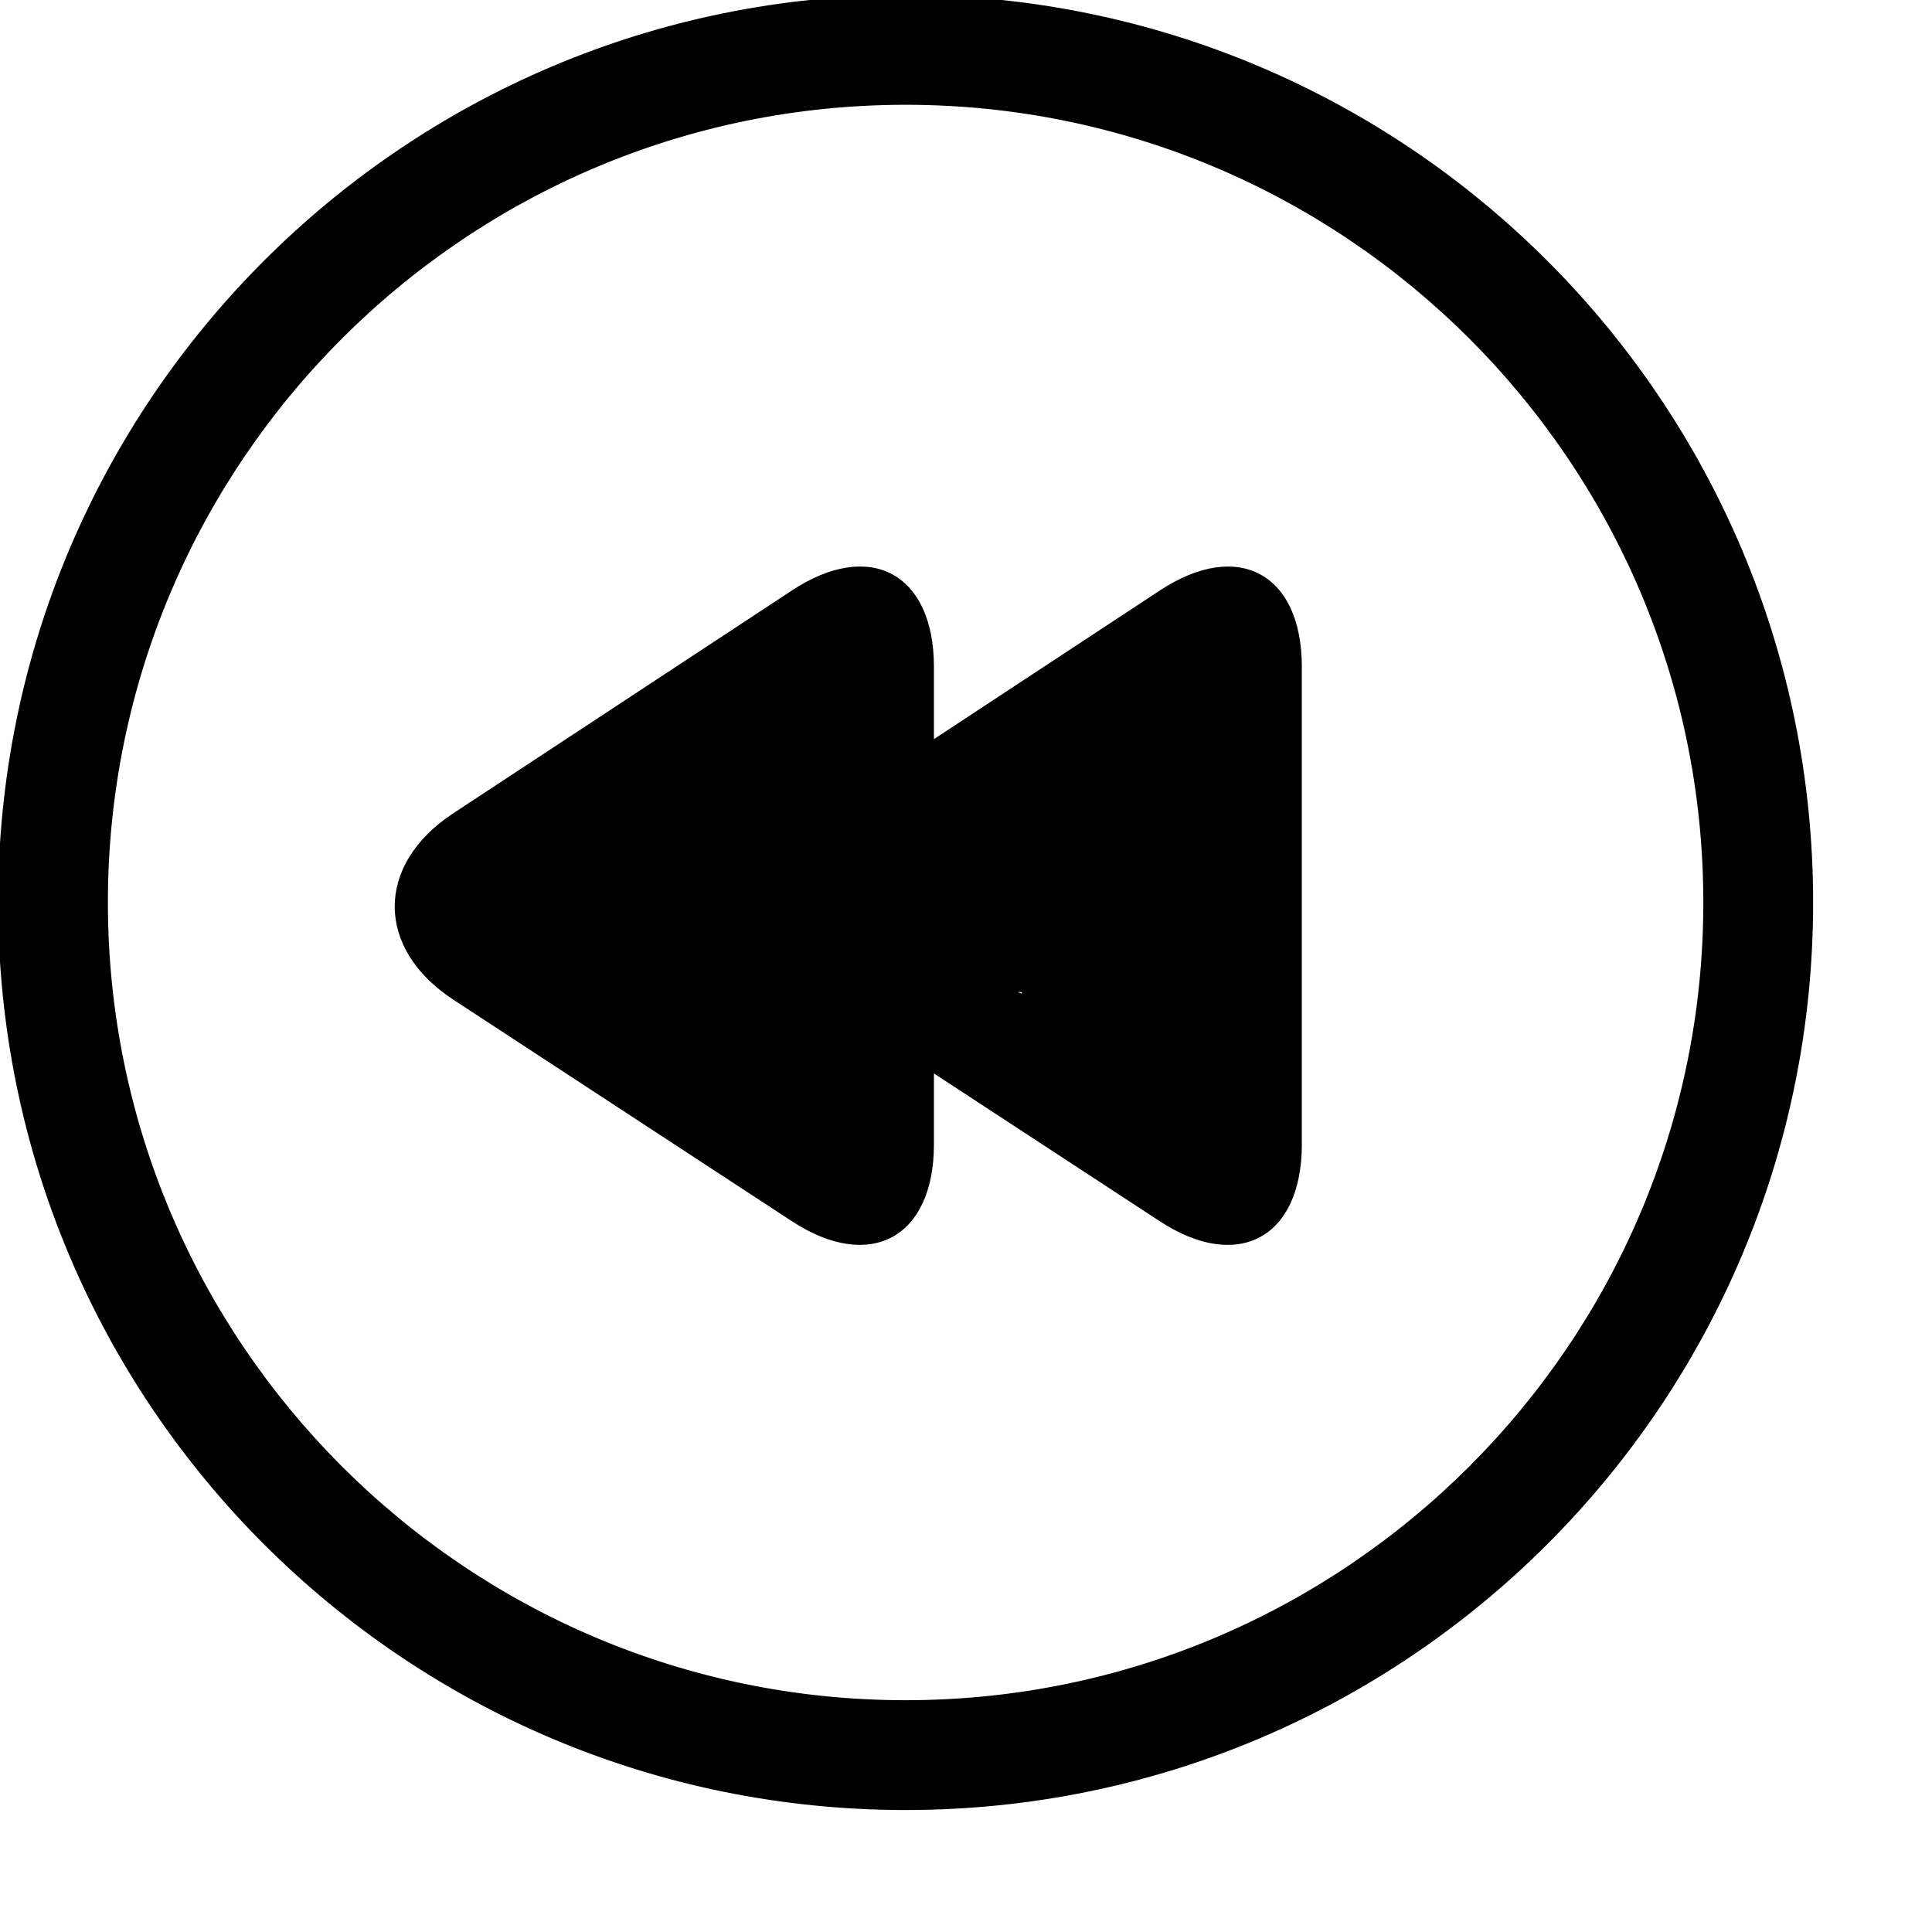 <?xml version="1.0" standalone="no"?>
<!DOCTYPE svg PUBLIC "-//W3C//DTD SVG 20010904//EN" "http://www.w3.org/TR/2001/REC-SVG-20010904/DTD/svg10.dtd">
<!-- Created using Karbon, part of Calligra: http://www.calligra.org/karbon -->
<svg xmlns="http://www.w3.org/2000/svg" xmlns:xlink="http://www.w3.org/1999/xlink" width="51.2pt" height="51.2pt">
<defs/>
<g id="layer0">
  <path id="shape0" transform="translate(0.287, 0.177)" fill="#000000" stroke="#000000" stroke-width="0.709" d="M31.713 3.171C47.451 3.171 60.254 15.975 60.254 31.713C60.254 47.451 47.451 60.254 31.713 60.254C15.975 60.254 3.171 47.451 3.171 31.713C3.171 15.975 15.975 3.171 31.713 3.171M31.713 0C14.2 0 0 14.199 0 31.713C0 49.227 14.2 63.425 31.713 63.425C49.225 63.425 63.425 49.227 63.425 31.713C63.425 14.199 49.225 0 31.713 0Z"/>
  <path id="shape1" transform="translate(13.947, 20.018)" fill="#000000" d="M2.074 15.307L14.033 23.133C16.795 24.941 19.053 23.719 19.053 20.419L19.053 17.912L27.033 23.134C29.795 24.942 32.053 23.72 32.053 20.42L32.053 3.545C32.053 0.245 29.797 -0.971 27.041 0.843L19.053 6.099L19.053 3.544C19.053 0.244 16.797 -0.972 14.041 0.842L2.064 8.723C-0.691 10.537 -0.688 13.5 2.074 15.307ZM4.192 10.915L14.383 4.21C15.301 3.606 16.053 4.011 16.053 5.11L16.053 9.664C16.053 10.764 16.805 11.169 17.725 10.564L27.383 4.21C28.301 3.606 29.053 4.011 29.053 5.11L29.053 18.871C29.053 19.971 28.301 20.378 27.379 19.776L17.727 13.458C16.807 12.856 16.053 13.263 16.053 14.363L16.053 18.871C16.053 19.971 15.301 20.378 14.379 19.775L4.195 13.11C3.274 12.507 3.274 11.519 4.192 10.915Z"/>
  <path id="shape2" transform="translate(17.434, 23.724)" fill="none" stroke="#000000" stroke-width="1.417" d="M0.331 7.834L12.138 0.441L12.028 16.883L0 9.048L11.586 1.434L11.145 15.559L1.324 8.938C7.43 4.892 10.483 2.906 10.483 2.979C10.483 3.053 10.483 6.878 10.483 14.455L2.648 8.607L9.379 4.414C9.894 10.152 10.041 12.984 9.821 12.91C9.6 12.837 7.54 11.182 3.641 7.945L9.269 5.297L8.828 11.255L5.186 8.055L8.386 6.731L7.834 9.49L6.069 7.834L25.379 7.834L25.048 0L12.359 7.283L13.241 10.372L24.717 16.221L25.931 14.235L25.269 6.841C24.46 2.428 23.982 0.331 23.834 0.552C23.687 0.772 20.119 3.2 13.131 7.834L16.662 11.366C22.547 13.646 25.453 14.786 25.379 14.786C25.306 14.786 24.313 14.676 22.4 14.455C22.988 4.892 23.356 0.441 23.503 1.103C23.651 1.766 24.313 6.363 25.49 14.897C24.092 8.864 23.393 5.922 23.393 6.069C23.393 6.216 23.32 8.828 23.172 13.903L25.159 12.248L16.772 5.628C21.186 3.494 23.356 2.428 23.283 2.428C23.209 2.428 23.54 7.062 24.276 16.331C22.805 7.651 22.069 3.494 22.069 3.862C22.069 4.23 21.922 7.614 21.628 14.014C21.407 7.099 21.297 3.752 21.297 3.972C21.297 4.303 20.303 13.021 20.414 12.91C20.487 12.837 20.451 9.931 20.303 4.193L19.421 12.028C19.126 7.32 19.016 4.966 19.09 4.966C19.163 4.966 18.942 7.062 18.428 11.255L17.876 4.634C17.508 9.637 17.324 11.991 17.324 11.697C17.324 11.255 16.772 5.407 16.772 5.738C16.772 5.959 16.294 8.239 15.338 12.579L15.779 6.179L13.572 11.586L5.407 10.483L17.655 13.131C17.655 13.131 11.88 11.366 0.331 7.834Z"/>
 </g>
</svg>
